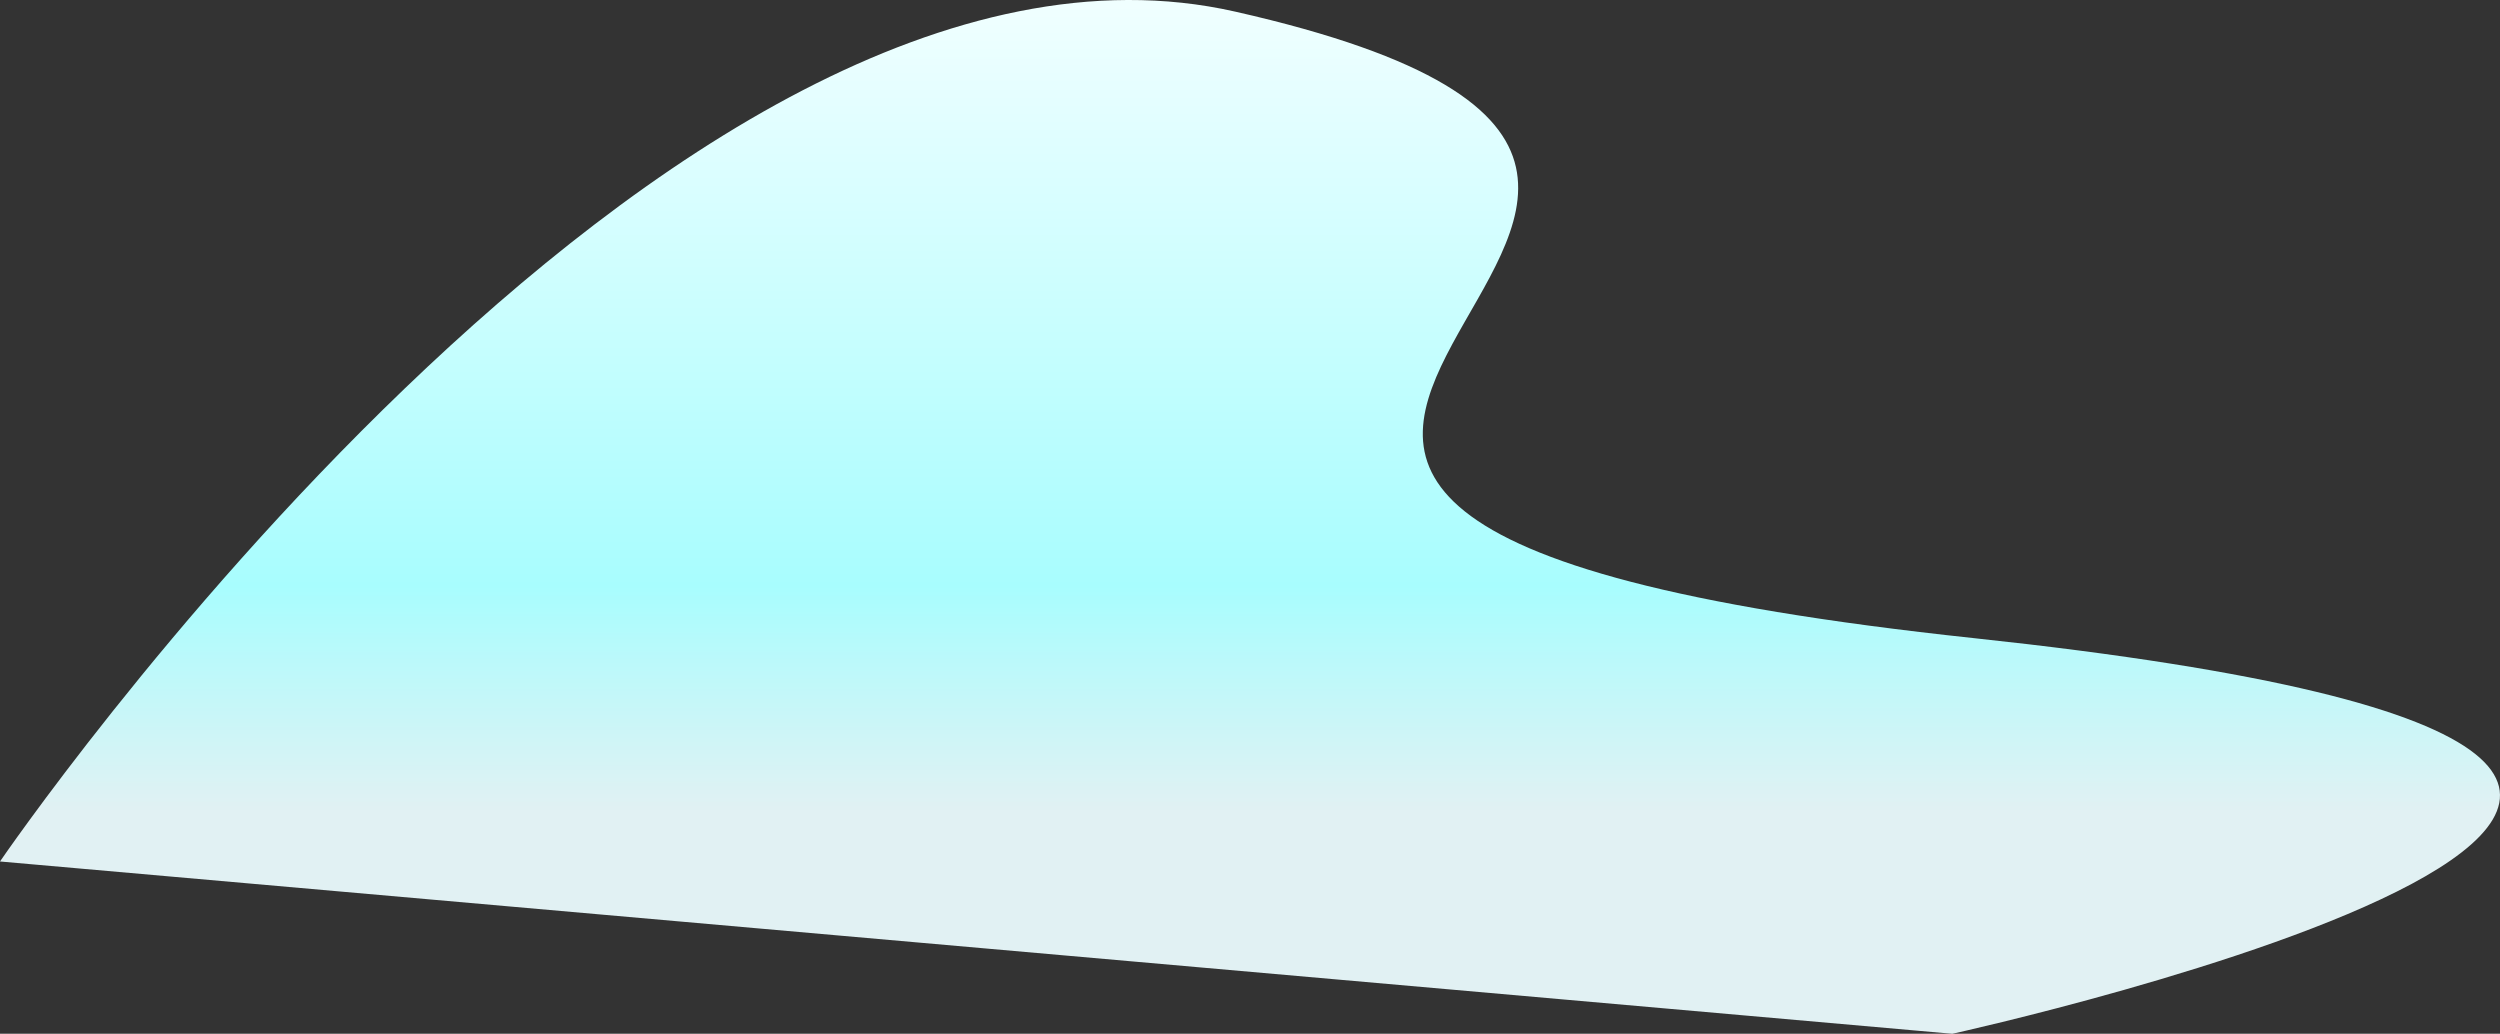 <svg xmlns="http://www.w3.org/2000/svg" xmlns:xlink="http://www.w3.org/1999/xlink" width="203.11" height="83.986" viewBox="0 0 203.11 83.986">
  <rect x="0" y="0" width="203.11" height="83.986" fill="#333333" stroke="none"/>
  <defs>
    <linearGradient id="linear-gradient" x1="0.5" x2="0.5" y2="0.807" gradientUnits="objectBoundingBox">
      <stop offset="0" stop-color="#fff"/>
      <stop offset="0.757" stop-color="#a8fdfe"/>
      <stop offset="1" stop-color="#e1f1f3"/>
    </linearGradient>
  </defs>
  <path id="wave-fg" d="M196.518,861.659s54.261-79.481,100.352-69.046c64.234,14.542-37.188,40.51,60.008,50.9s-1.746,32.144-1.746,32.144Z" transform="translate(-196.518 -791.669)" fill="url(#linear-gradient)"/>
</svg>
